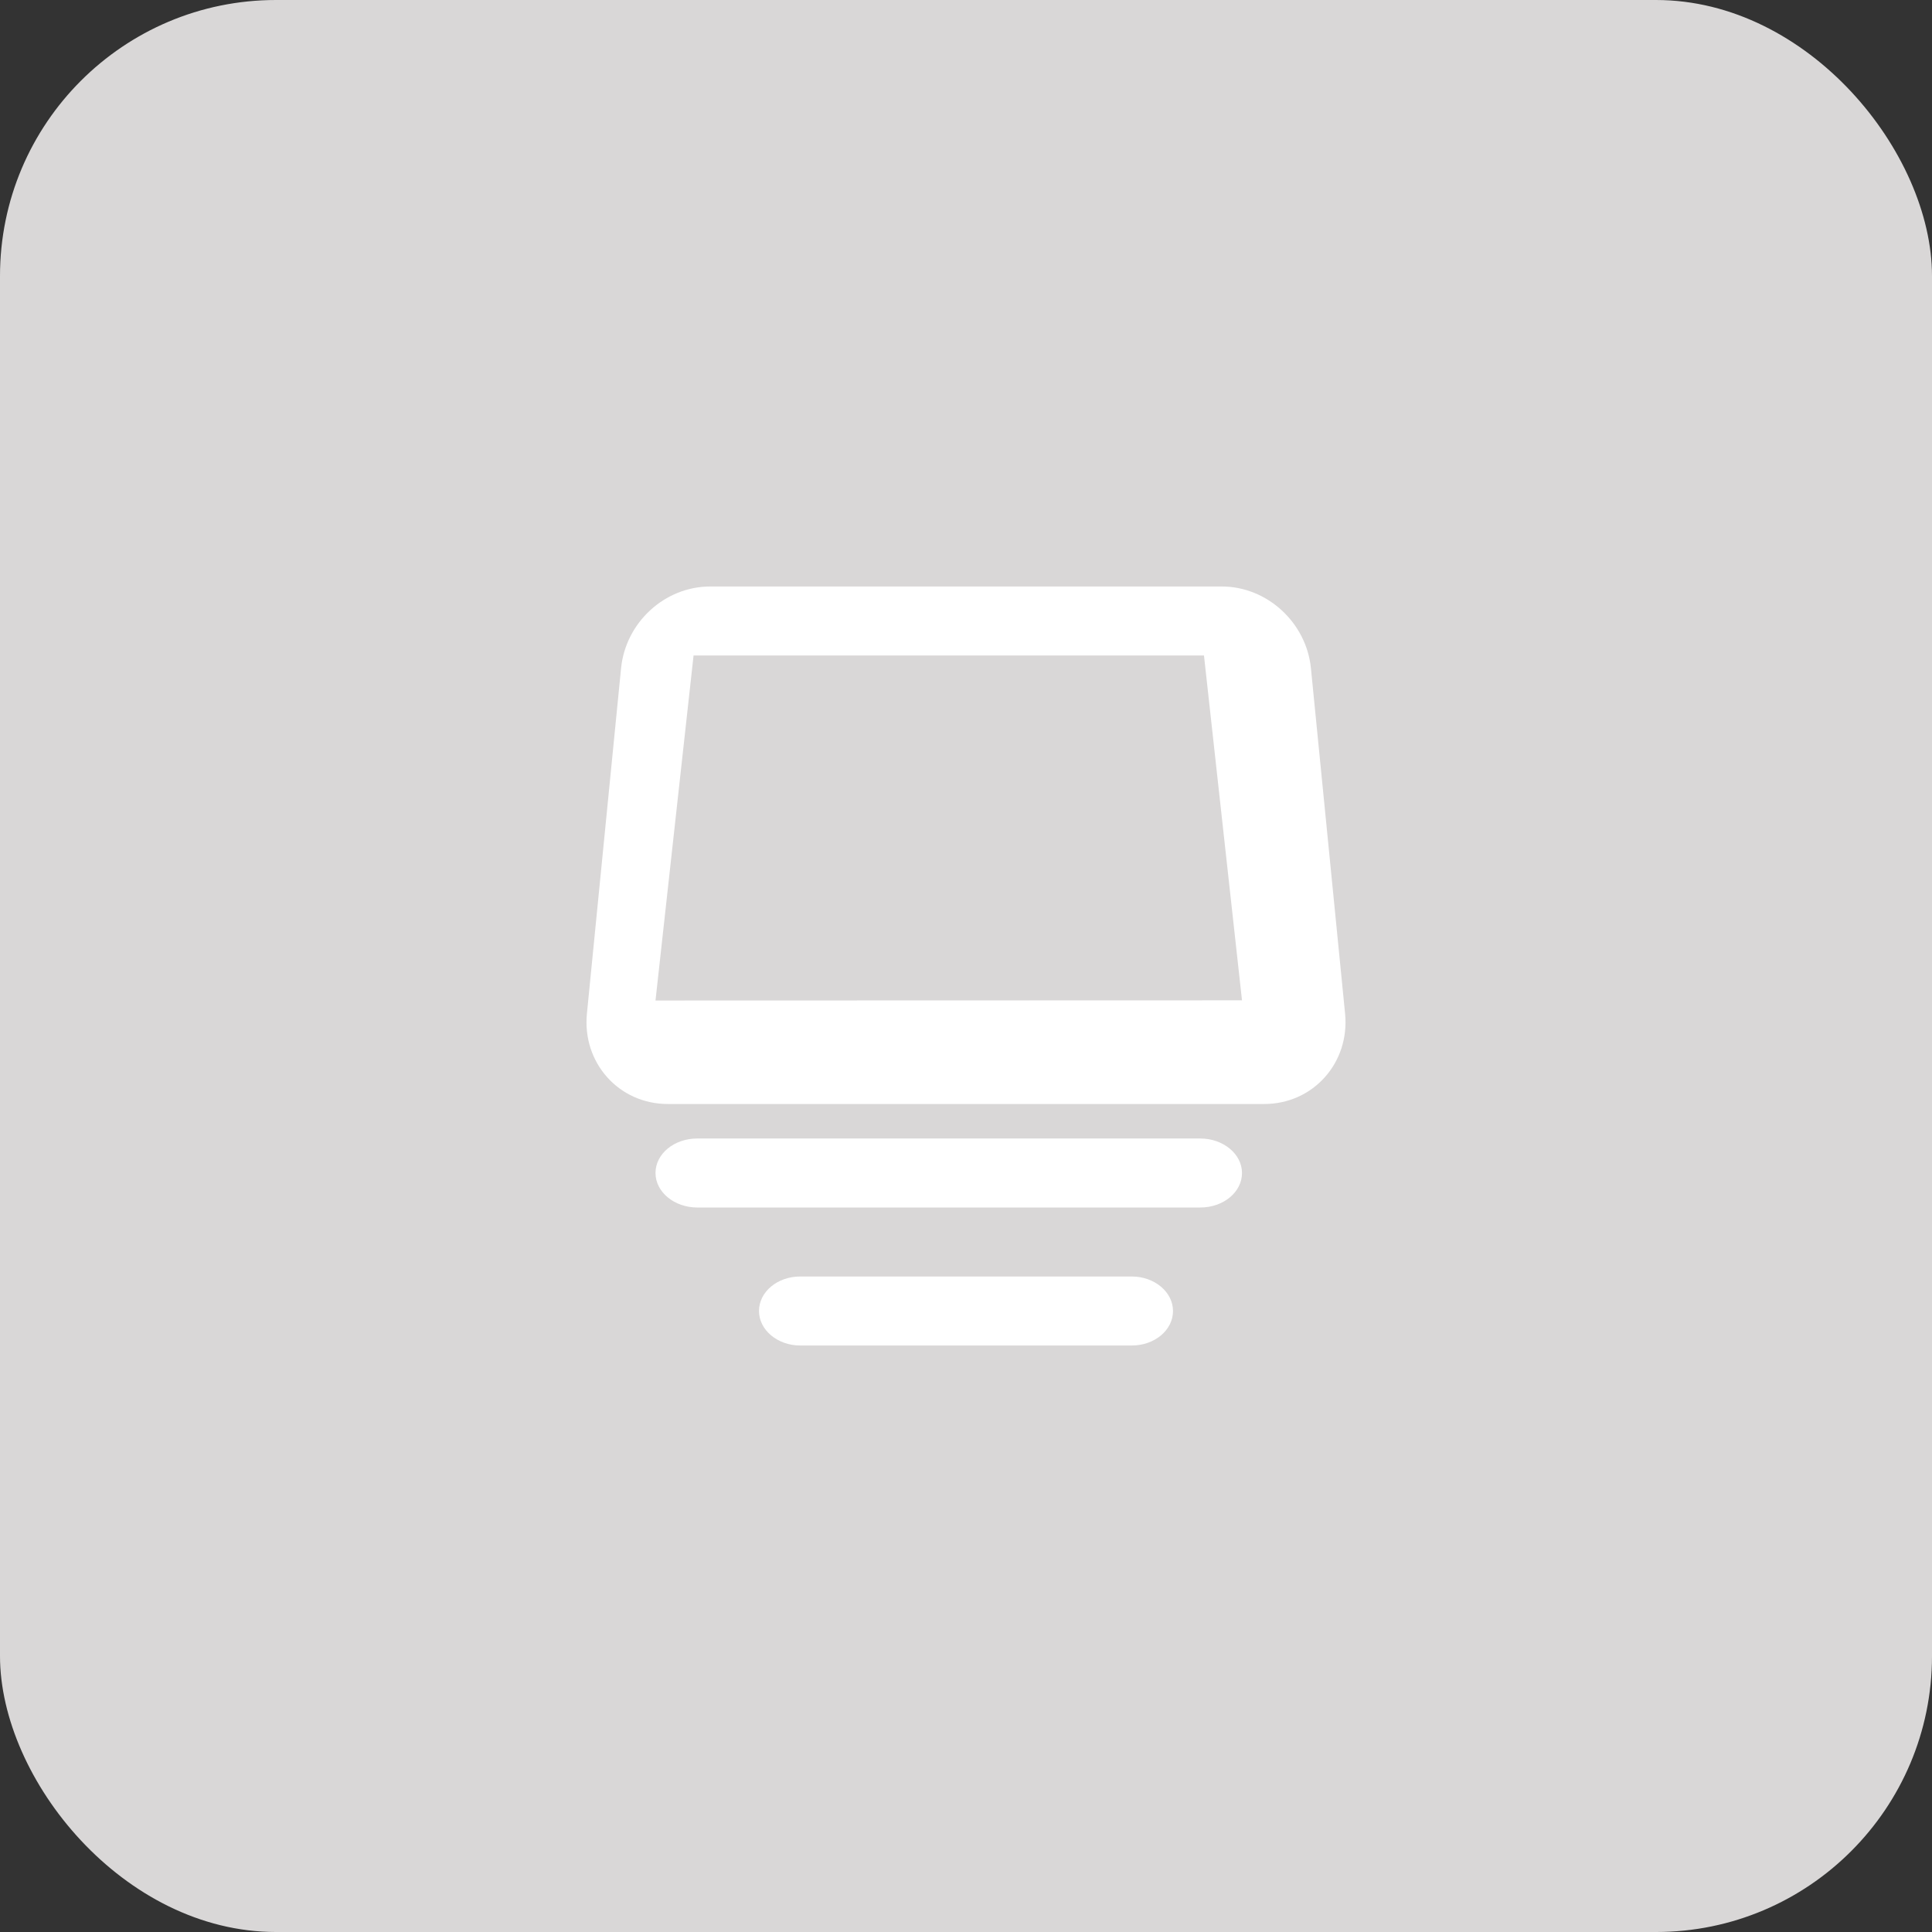 <?xml version="1.0" encoding="UTF-8"?>
<svg width="56px" height="56px" viewBox="0 0 56 56" version="1.1" xmlns="http://www.w3.org/2000/svg" xmlns:xlink="http://www.w3.org/1999/xlink">
    <rect x="0" y="0" width="56" height="56" fill="#333333" stroke="none"/>
    <!-- Generator: Sketch 51.2 (57519) - http://www.bohemiancoding.com/sketch -->
    <title>Rectangle Copy</title>
    <desc>Created with Sketch.</desc>
    <defs></defs>
    <g id="Empty-states" stroke="none" stroke-width="1" fill="none" fill-rule="evenodd">
        <g id="Empty-state:-All-posts" transform="translate(-624, -232)">
            <g id="Group-10" transform="translate(482, 232)">
                <g id="Rectangle-Copy" transform="translate(142, 0)">
                    <rect fill="#D9D7D7" x="0" y="0" width="56" height="56" rx="8"></rect>
                    <path d="M18.002,36.63 L17.012,26.619 C16.872,25.195 17.938,24 19.355,24 L36.645,24 C38.059,24 39.128,25.192 38.988,26.619 L37.998,36.63 C37.867,37.954 36.727,39 35.416,39 L20.584,39 C19.268,39 18.133,37.958 18.002,36.63 Z M36,27.005 L19,27 L20.103,37 L34.898,37 L36,27.005 Z M22,18 C22,17.448 22.539,17 23.194,17 L32.806,17 C33.465,17 34,17.444 34,18 C34,18.552 33.461,19 32.806,19 L23.194,19 C22.535,19 22,18.556 22,18 Z M19,22 C19,21.448 19.546,21 20.209,21 L34.791,21 C35.459,21 36,21.444 36,22 C36,22.552 35.454,23 34.791,23 L20.209,23 C19.541,23 19,22.556 19,22 Z" id="All-posts-icon" fill="#FFFFFF" transform="translate(28, 28) scale(1, -1) translate(-28, -28) "></path>
                </g>
            </g>
        </g>
    </g>
</svg>